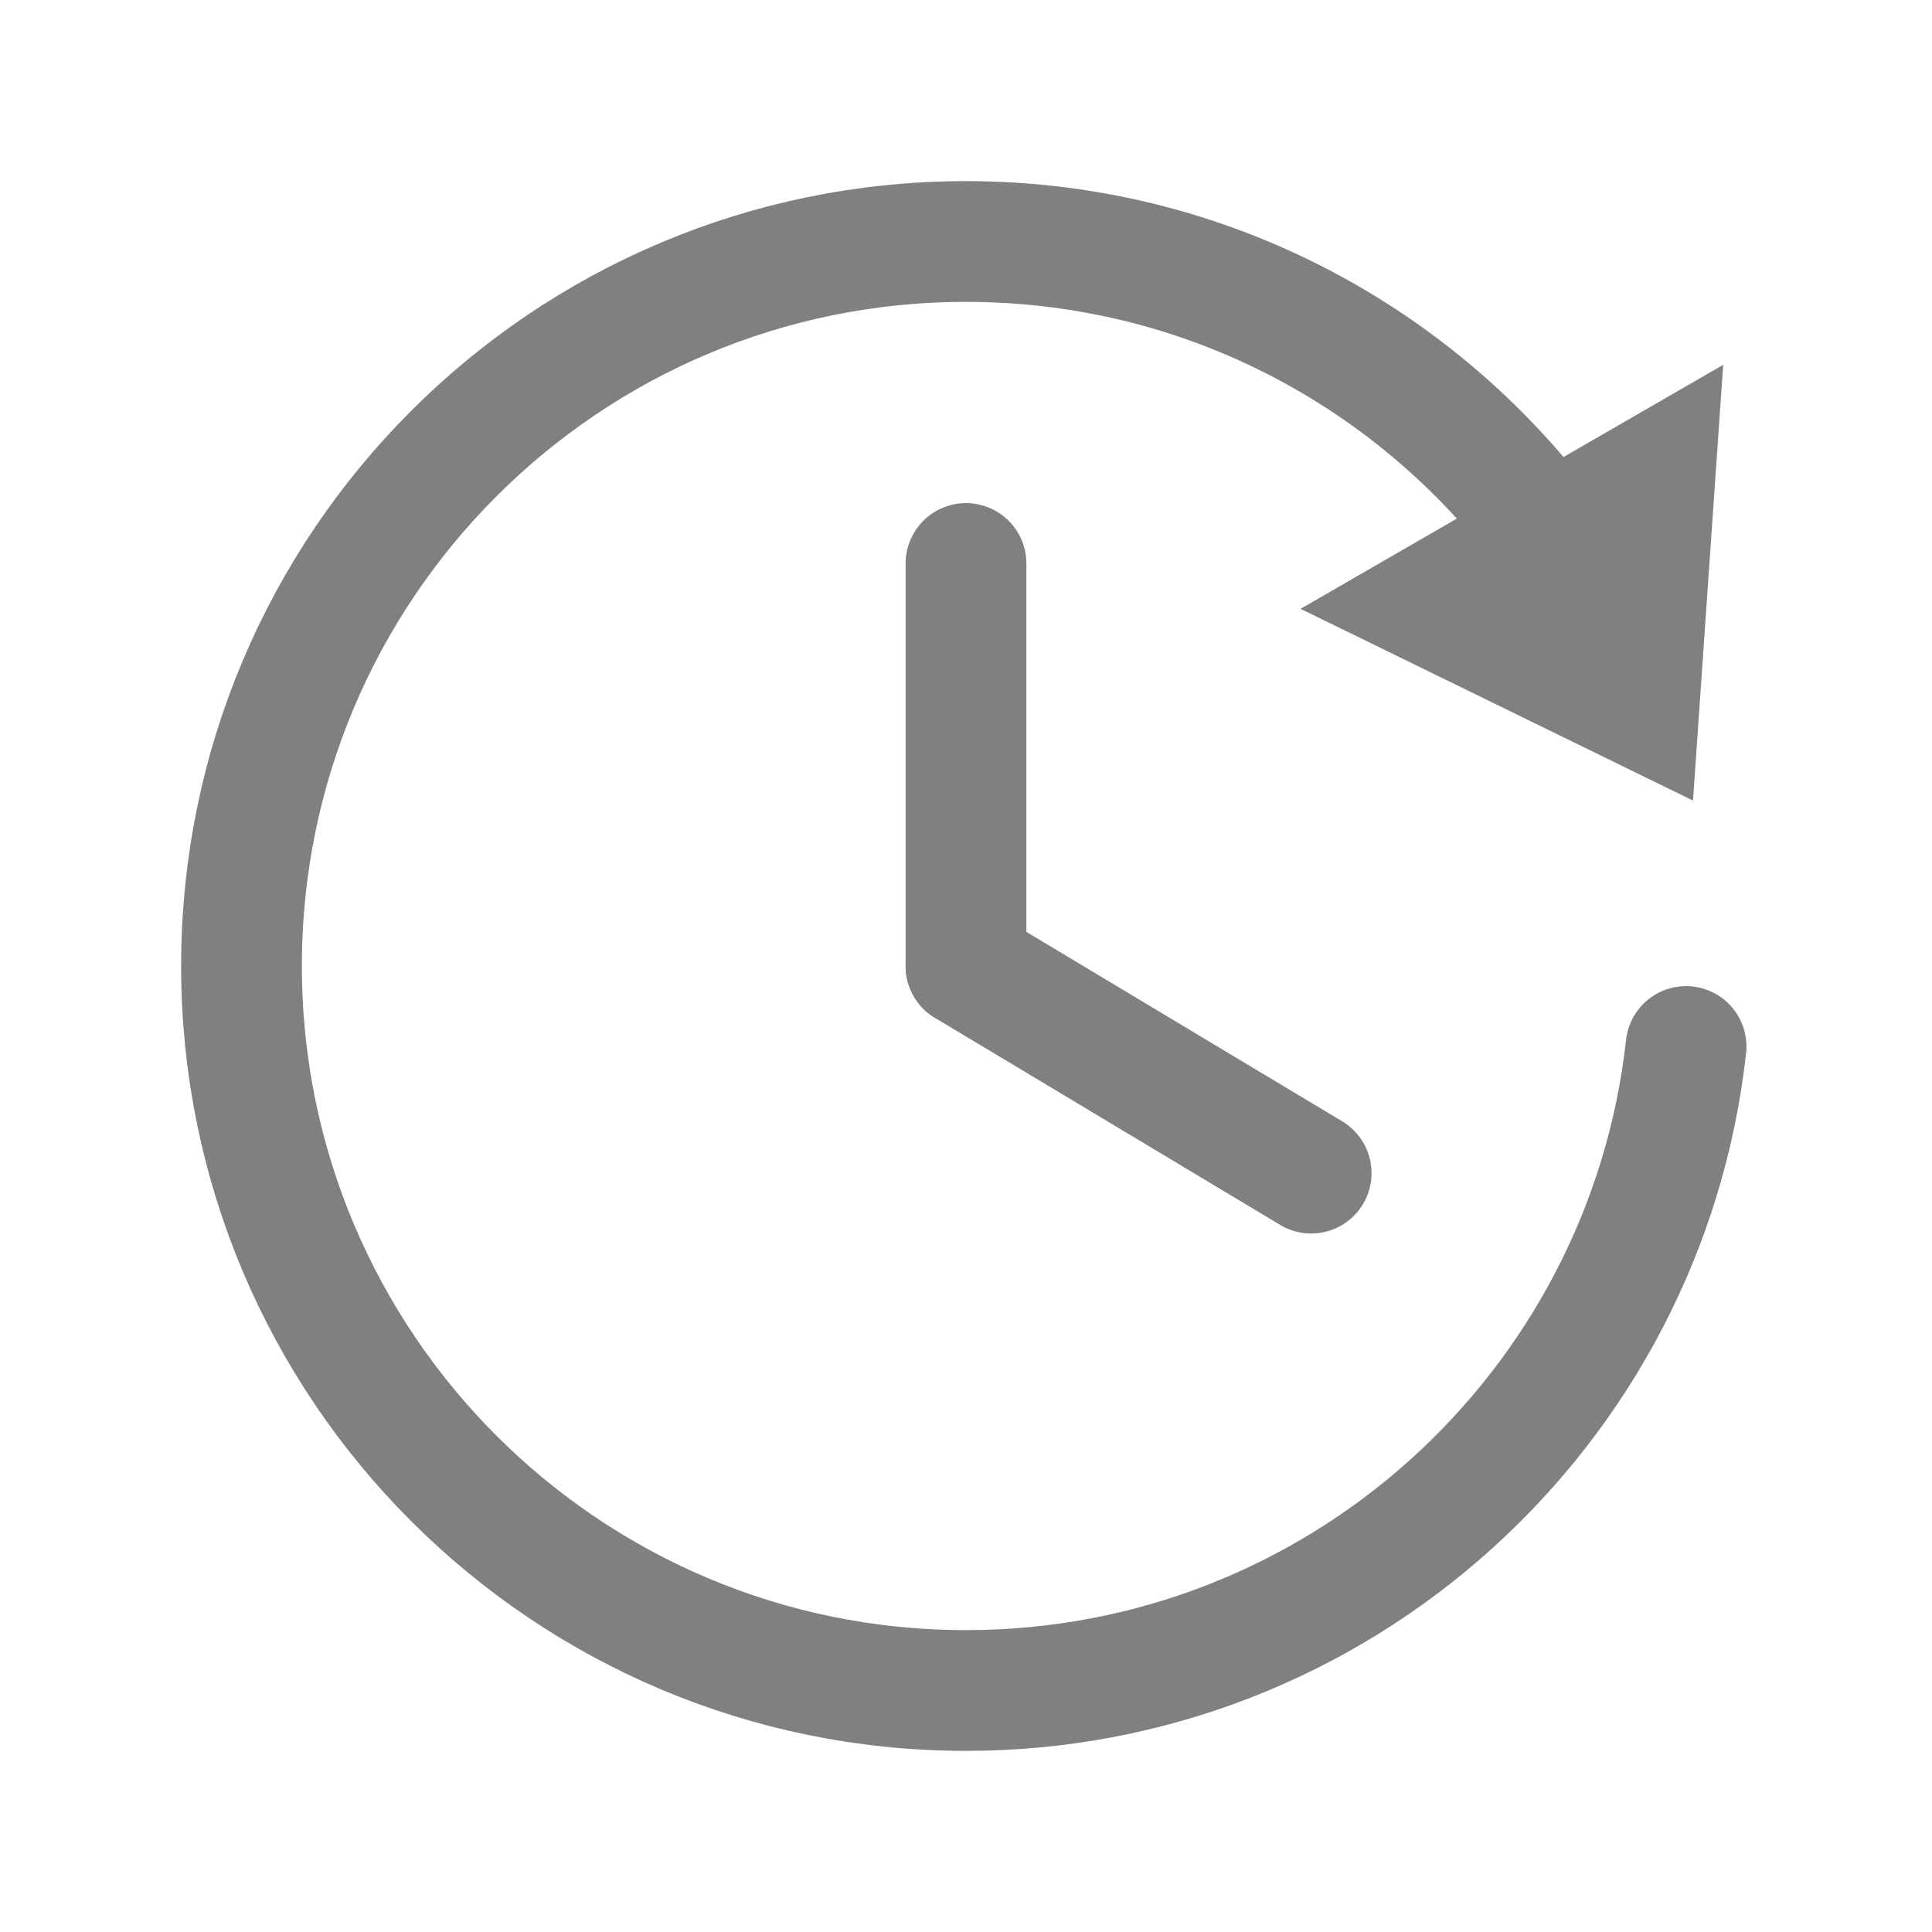 <svg width="24" height="24" viewBox="0 0 24 24" fill="none" xmlns="http://www.w3.org/2000/svg">
<path d="M12 7L12 12" stroke="#808080" stroke-width="1.5" stroke-linecap="round"/>
<path d="M12 12.001L16.288 14.573" stroke="#808080" stroke-width="1.5" stroke-linecap="round"/>
<path d="M21.031 9.945L16.156 7.563L21.406 4.532L21.031 9.945Z" fill="#808080"/>
<path d="M19.485 7C17.87 4.588 15.12 3 12 3C7.029 3 3 7.029 3 12C3 16.971 7.029 21 12 21C16.633 21 20.448 17.5 20.945 13" stroke="#808080" stroke-width="1.5" stroke-linecap="round"/>
</svg>
